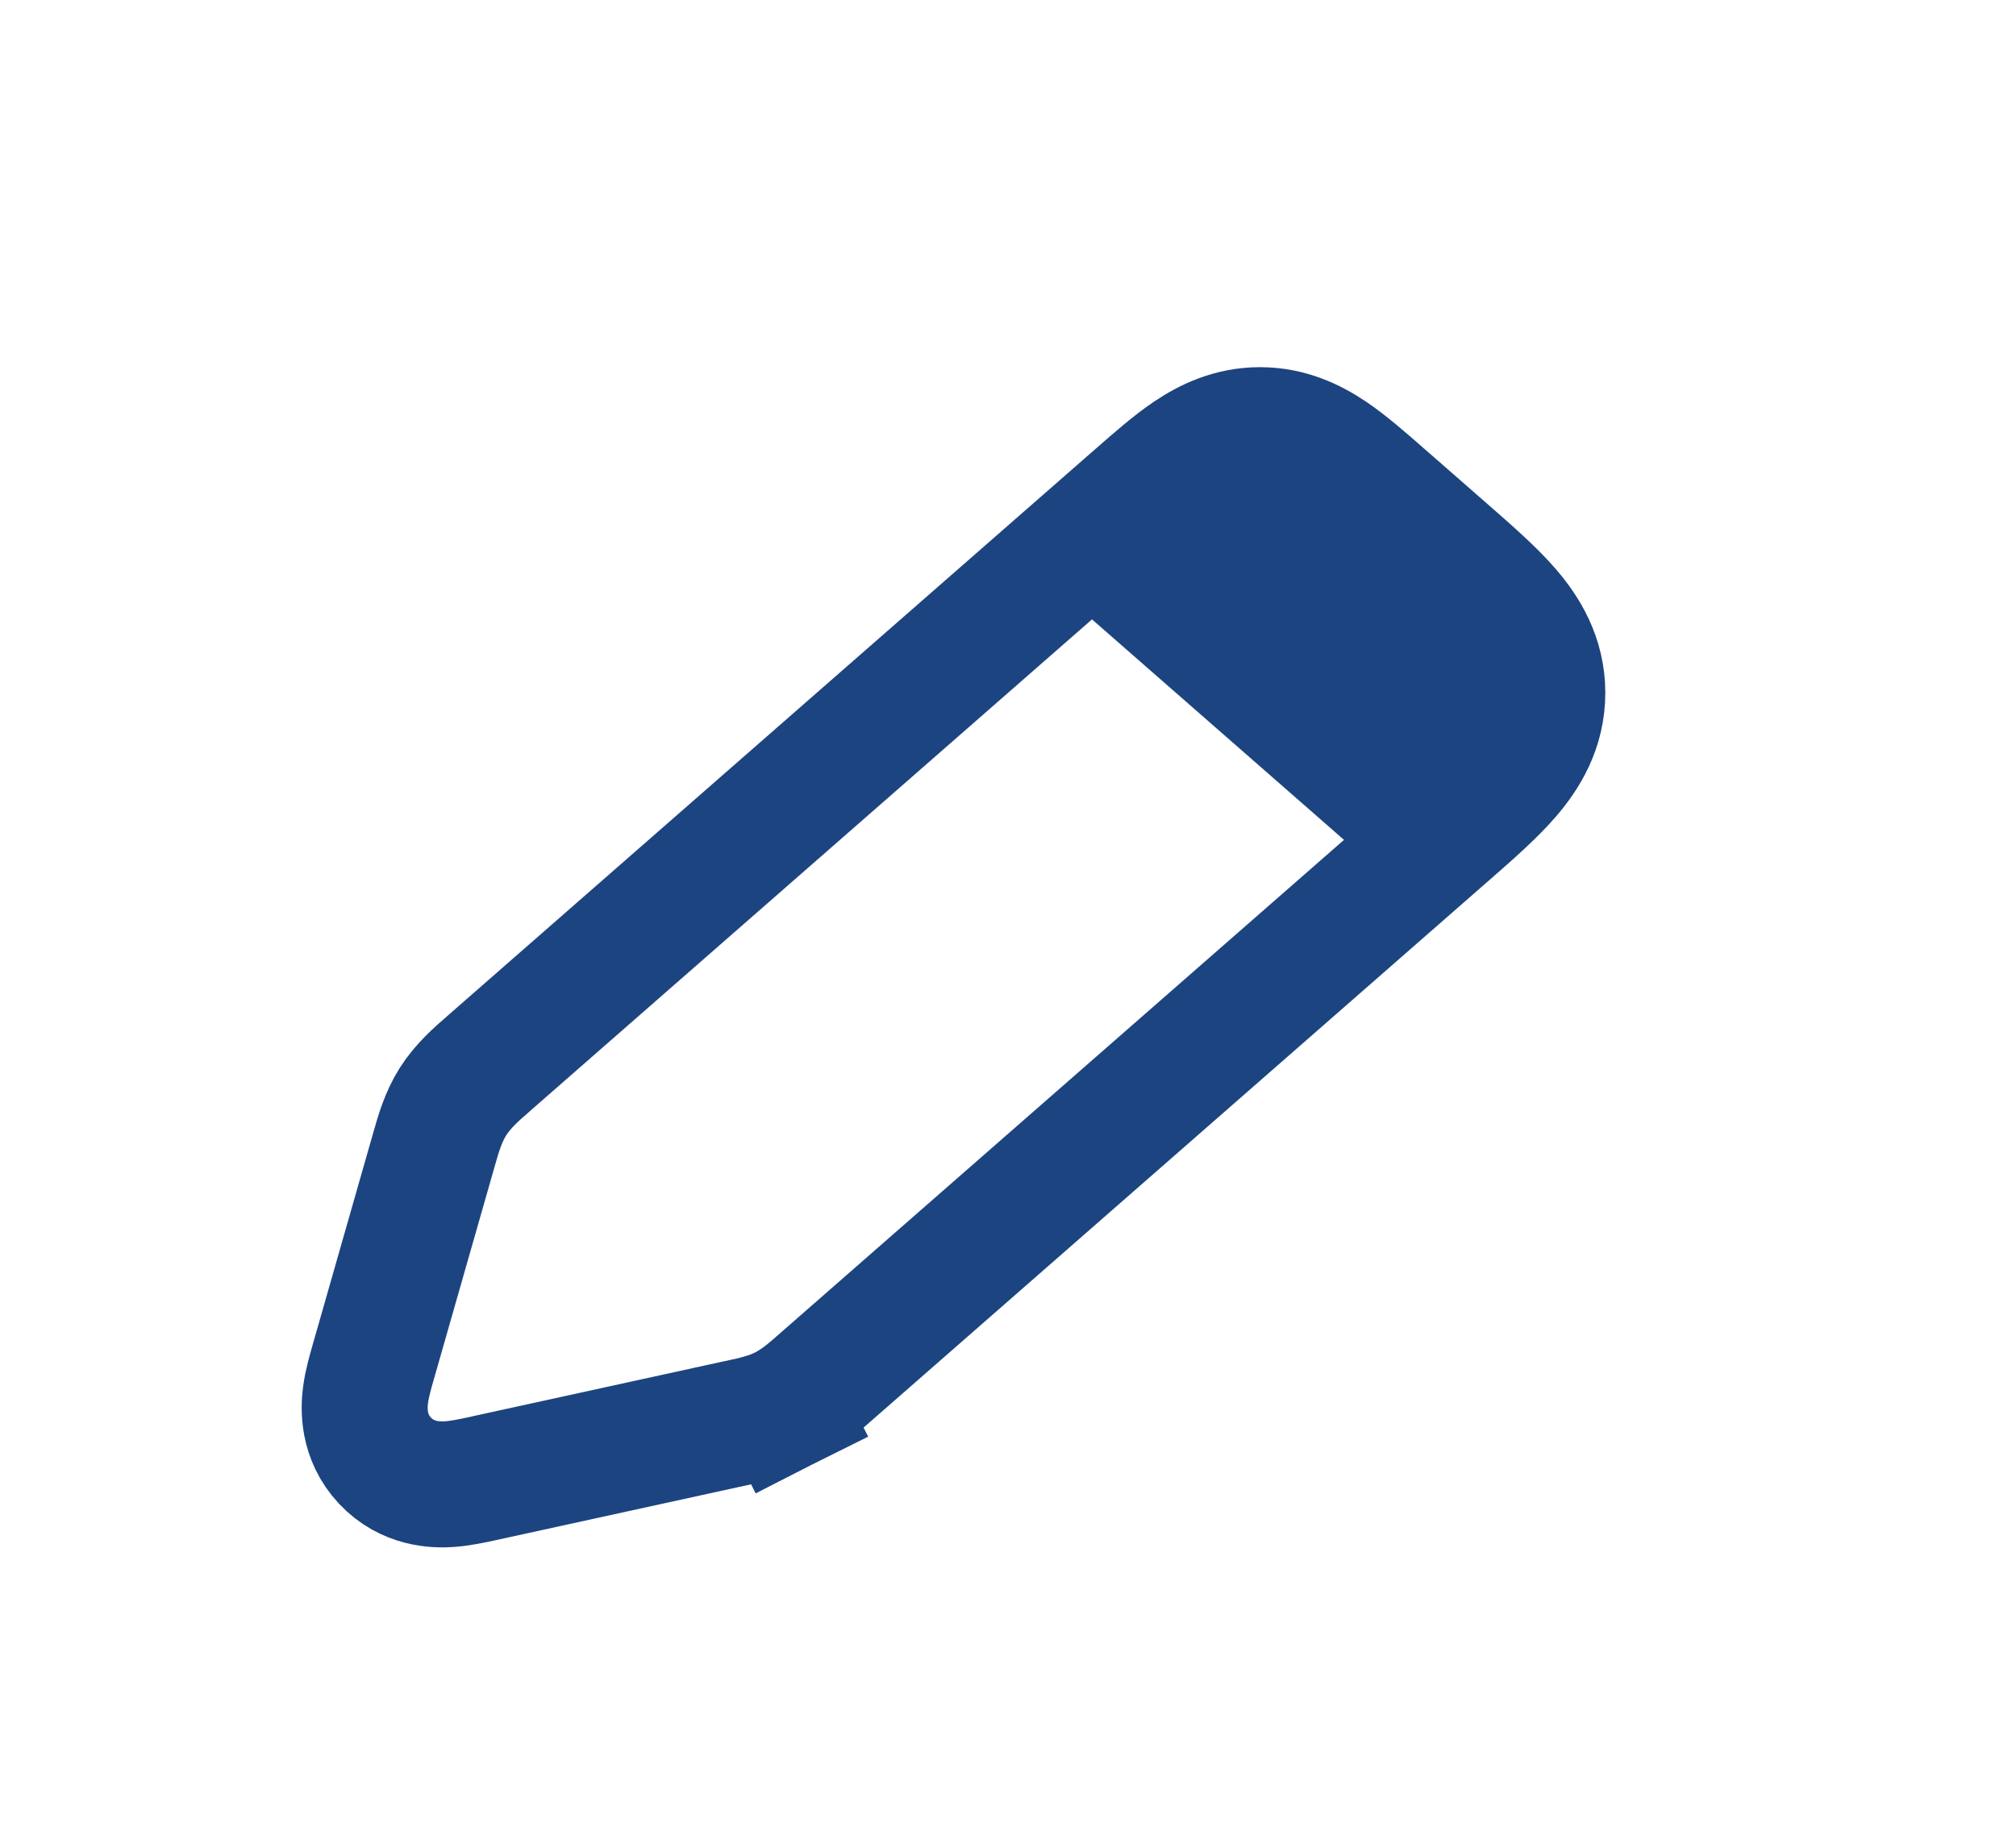 <svg width="32" height="29" viewBox="0 0 32 29" fill="none" xmlns="http://www.w3.org/2000/svg">
<path d="M12.436 22.364L11.985 21.471L12.436 22.364C12.667 22.247 12.856 22.081 13.006 21.949C13.019 21.937 13.033 21.925 13.046 21.914L22.938 13.258C22.953 13.245 22.968 13.232 22.983 13.219C23.345 12.902 23.691 12.599 23.938 12.313C24.213 11.994 24.481 11.568 24.481 11C24.481 10.432 24.213 10.006 23.938 9.687C23.691 9.401 23.345 9.098 22.983 8.781C22.968 8.768 22.953 8.755 22.938 8.742L22.91 8.717L21.976 7.9C21.963 7.889 21.951 7.878 21.938 7.867C21.657 7.621 21.38 7.378 21.123 7.205C20.831 7.009 20.463 6.829 20 6.829C19.537 6.829 19.169 7.009 18.877 7.205C18.62 7.378 18.343 7.621 18.062 7.867C18.049 7.878 18.037 7.889 18.024 7.9L7.785 16.859C7.771 16.872 7.755 16.885 7.74 16.899C7.568 17.048 7.35 17.238 7.191 17.487C7.033 17.737 6.955 18.015 6.893 18.234C6.887 18.254 6.882 18.274 6.876 18.293L5.935 21.587C5.932 21.598 5.929 21.61 5.925 21.622C5.883 21.768 5.825 21.969 5.802 22.148C5.775 22.354 5.753 22.807 6.111 23.189C6.469 23.57 6.922 23.576 7.129 23.562C7.31 23.55 7.515 23.505 7.663 23.473C7.675 23.47 7.687 23.467 7.698 23.465L11.711 22.587C11.728 22.583 11.745 22.579 11.763 22.576C11.958 22.534 12.205 22.48 12.436 22.364Z" stroke="#1C4481" stroke-width="2"/>
<path d="M16.667 9.25L20.667 6.917L24.667 10.417L22 13.917L16.667 9.25Z" fill="#1C4481"/>
</svg>
